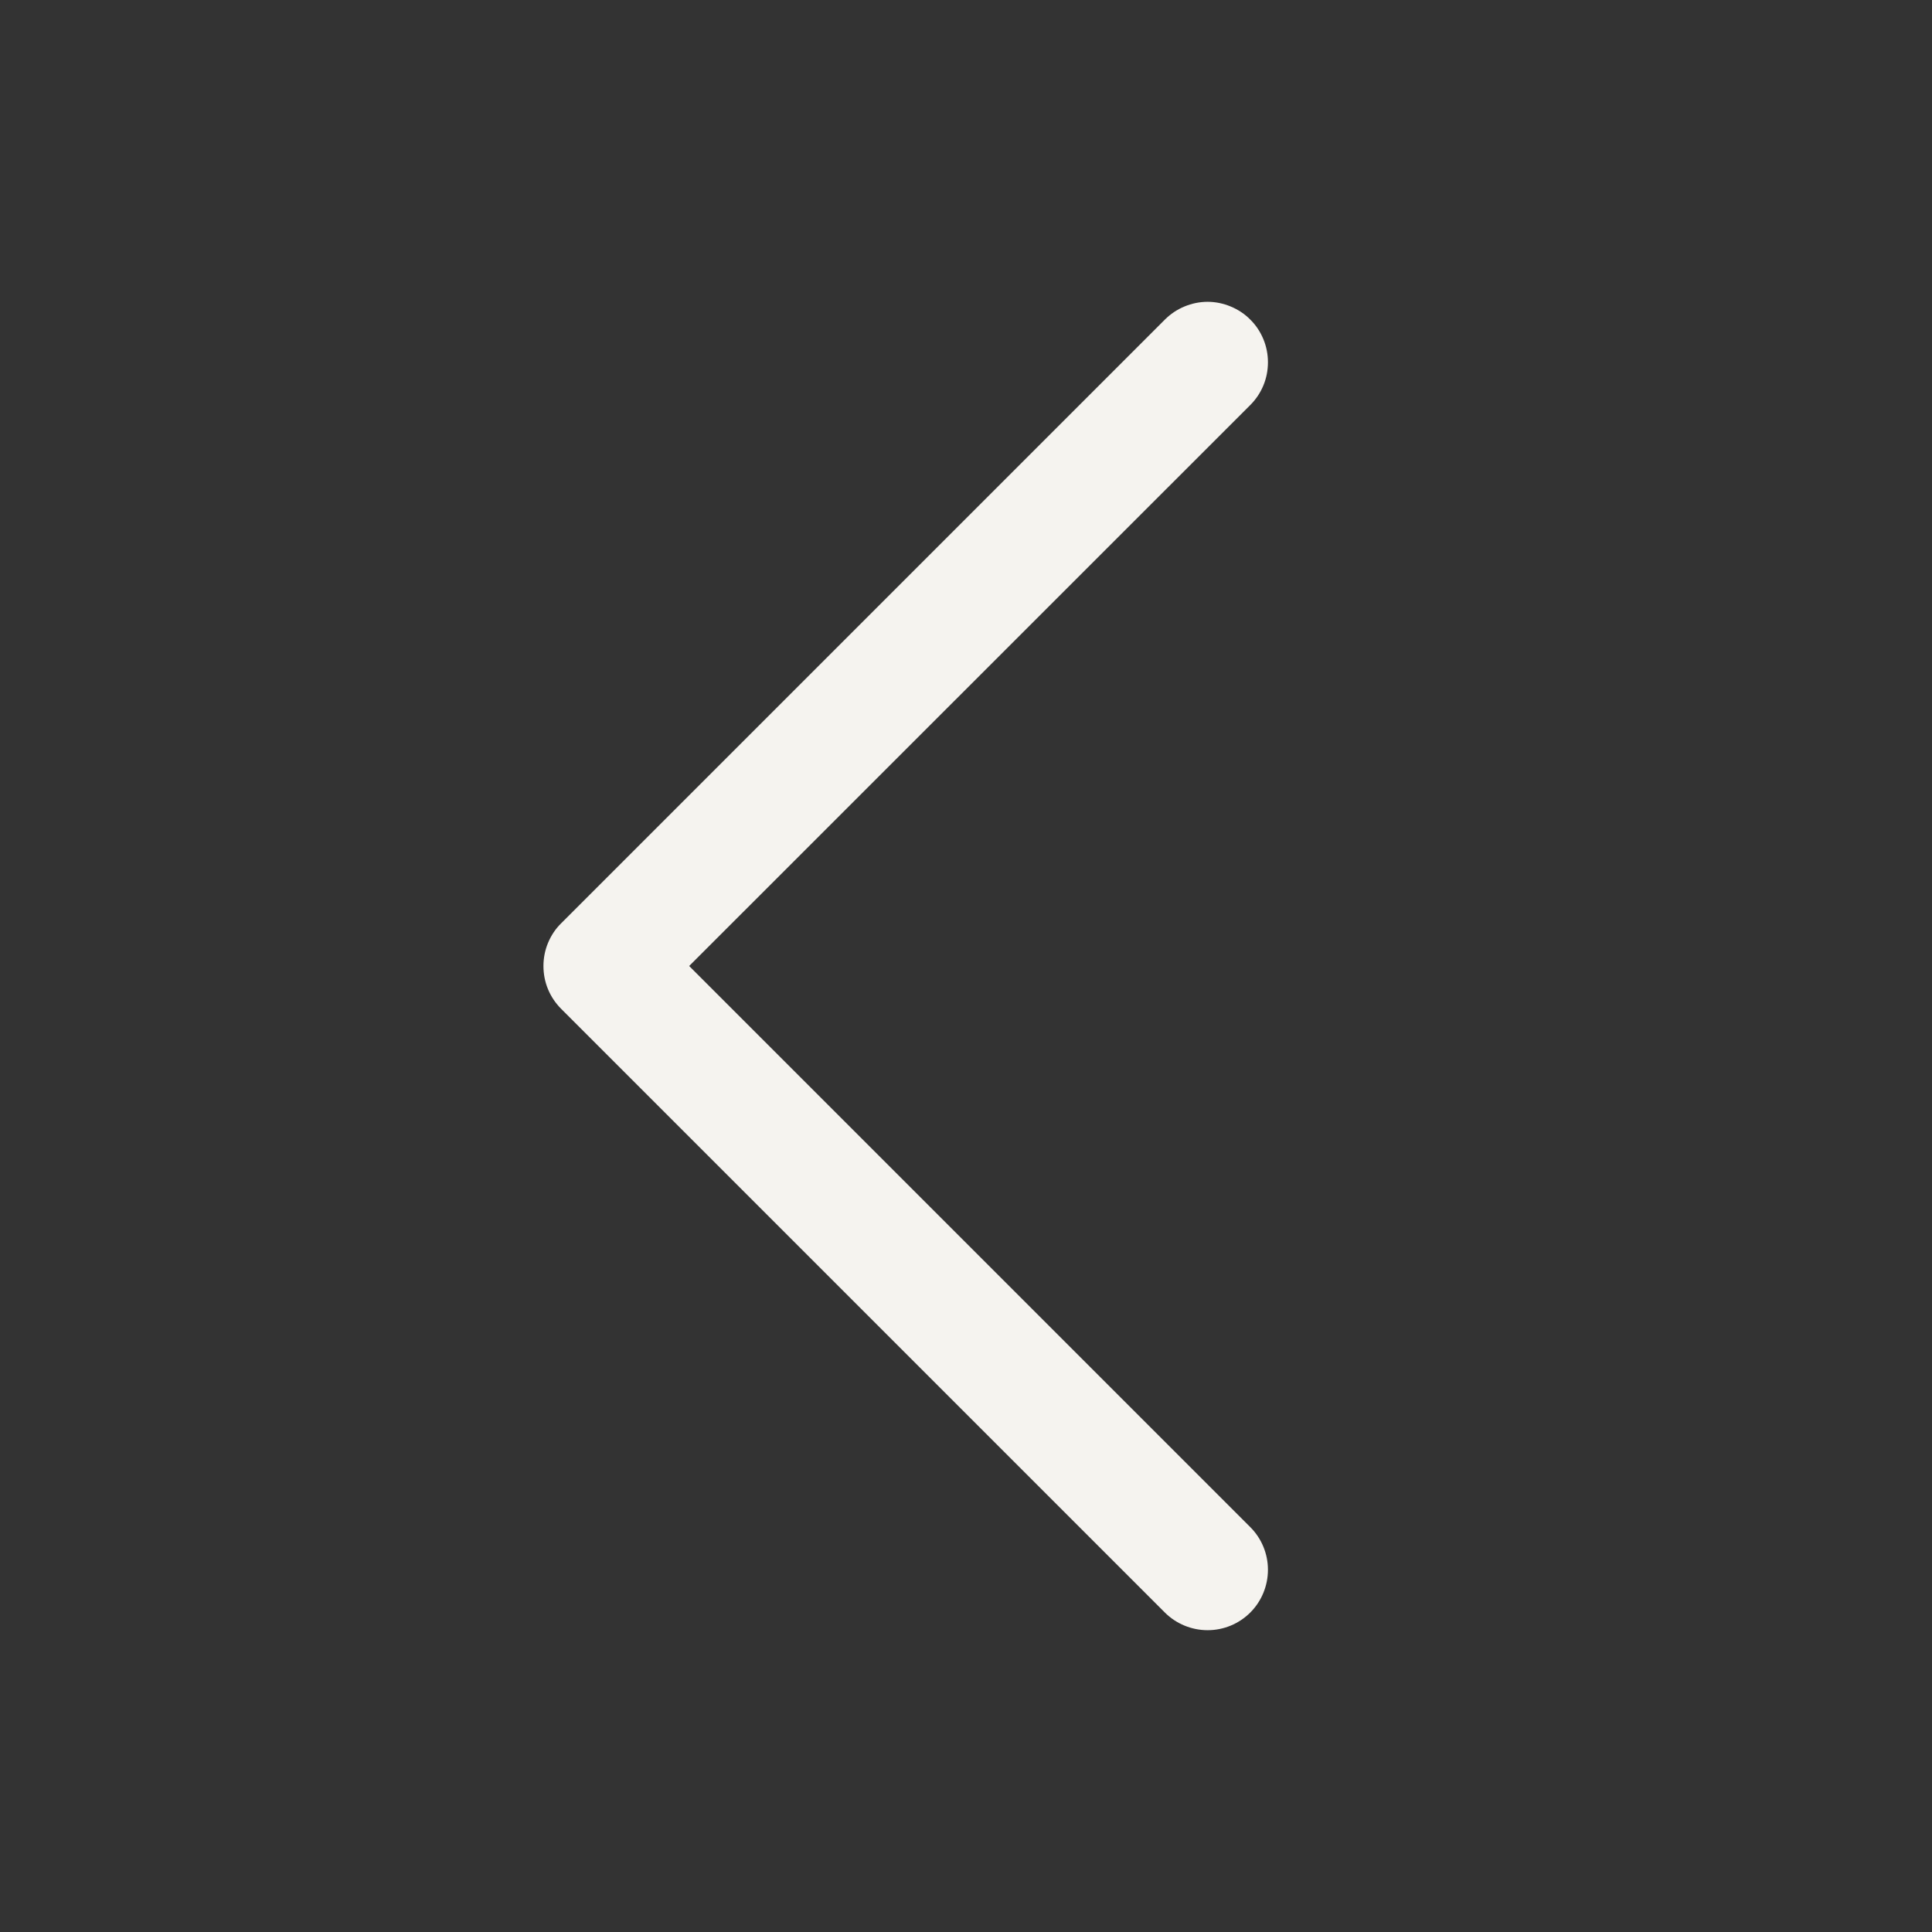<svg width="14" height="14" viewBox="0 0 14 14" fill="none" xmlns="http://www.w3.org/2000/svg">
<rect x="0" y="0" width="14" height="14" fill="#333333" stroke="none"/>
<path d="M4.066 6.691L8.441 2.316C8.482 2.275 8.53 2.243 8.583 2.221C8.636 2.199 8.693 2.187 8.751 2.187C8.808 2.187 8.865 2.199 8.918 2.221C8.971 2.243 9.02 2.275 9.06 2.316C9.101 2.356 9.133 2.405 9.155 2.458C9.177 2.511 9.188 2.568 9.188 2.625C9.188 2.683 9.177 2.74 9.155 2.793C9.133 2.846 9.101 2.894 9.06 2.935L4.994 7L9.06 11.066C9.142 11.148 9.188 11.259 9.188 11.375C9.188 11.491 9.142 11.603 9.06 11.685C8.978 11.767 8.867 11.813 8.751 11.813C8.635 11.813 8.523 11.767 8.441 11.685L4.066 7.31C4.025 7.269 3.993 7.221 3.971 7.168C3.949 7.115 3.938 7.058 3.938 7C3.938 6.943 3.949 6.886 3.971 6.833C3.993 6.78 4.025 6.731 4.066 6.691Z" fill="#F5F3EF"/>
</svg>
